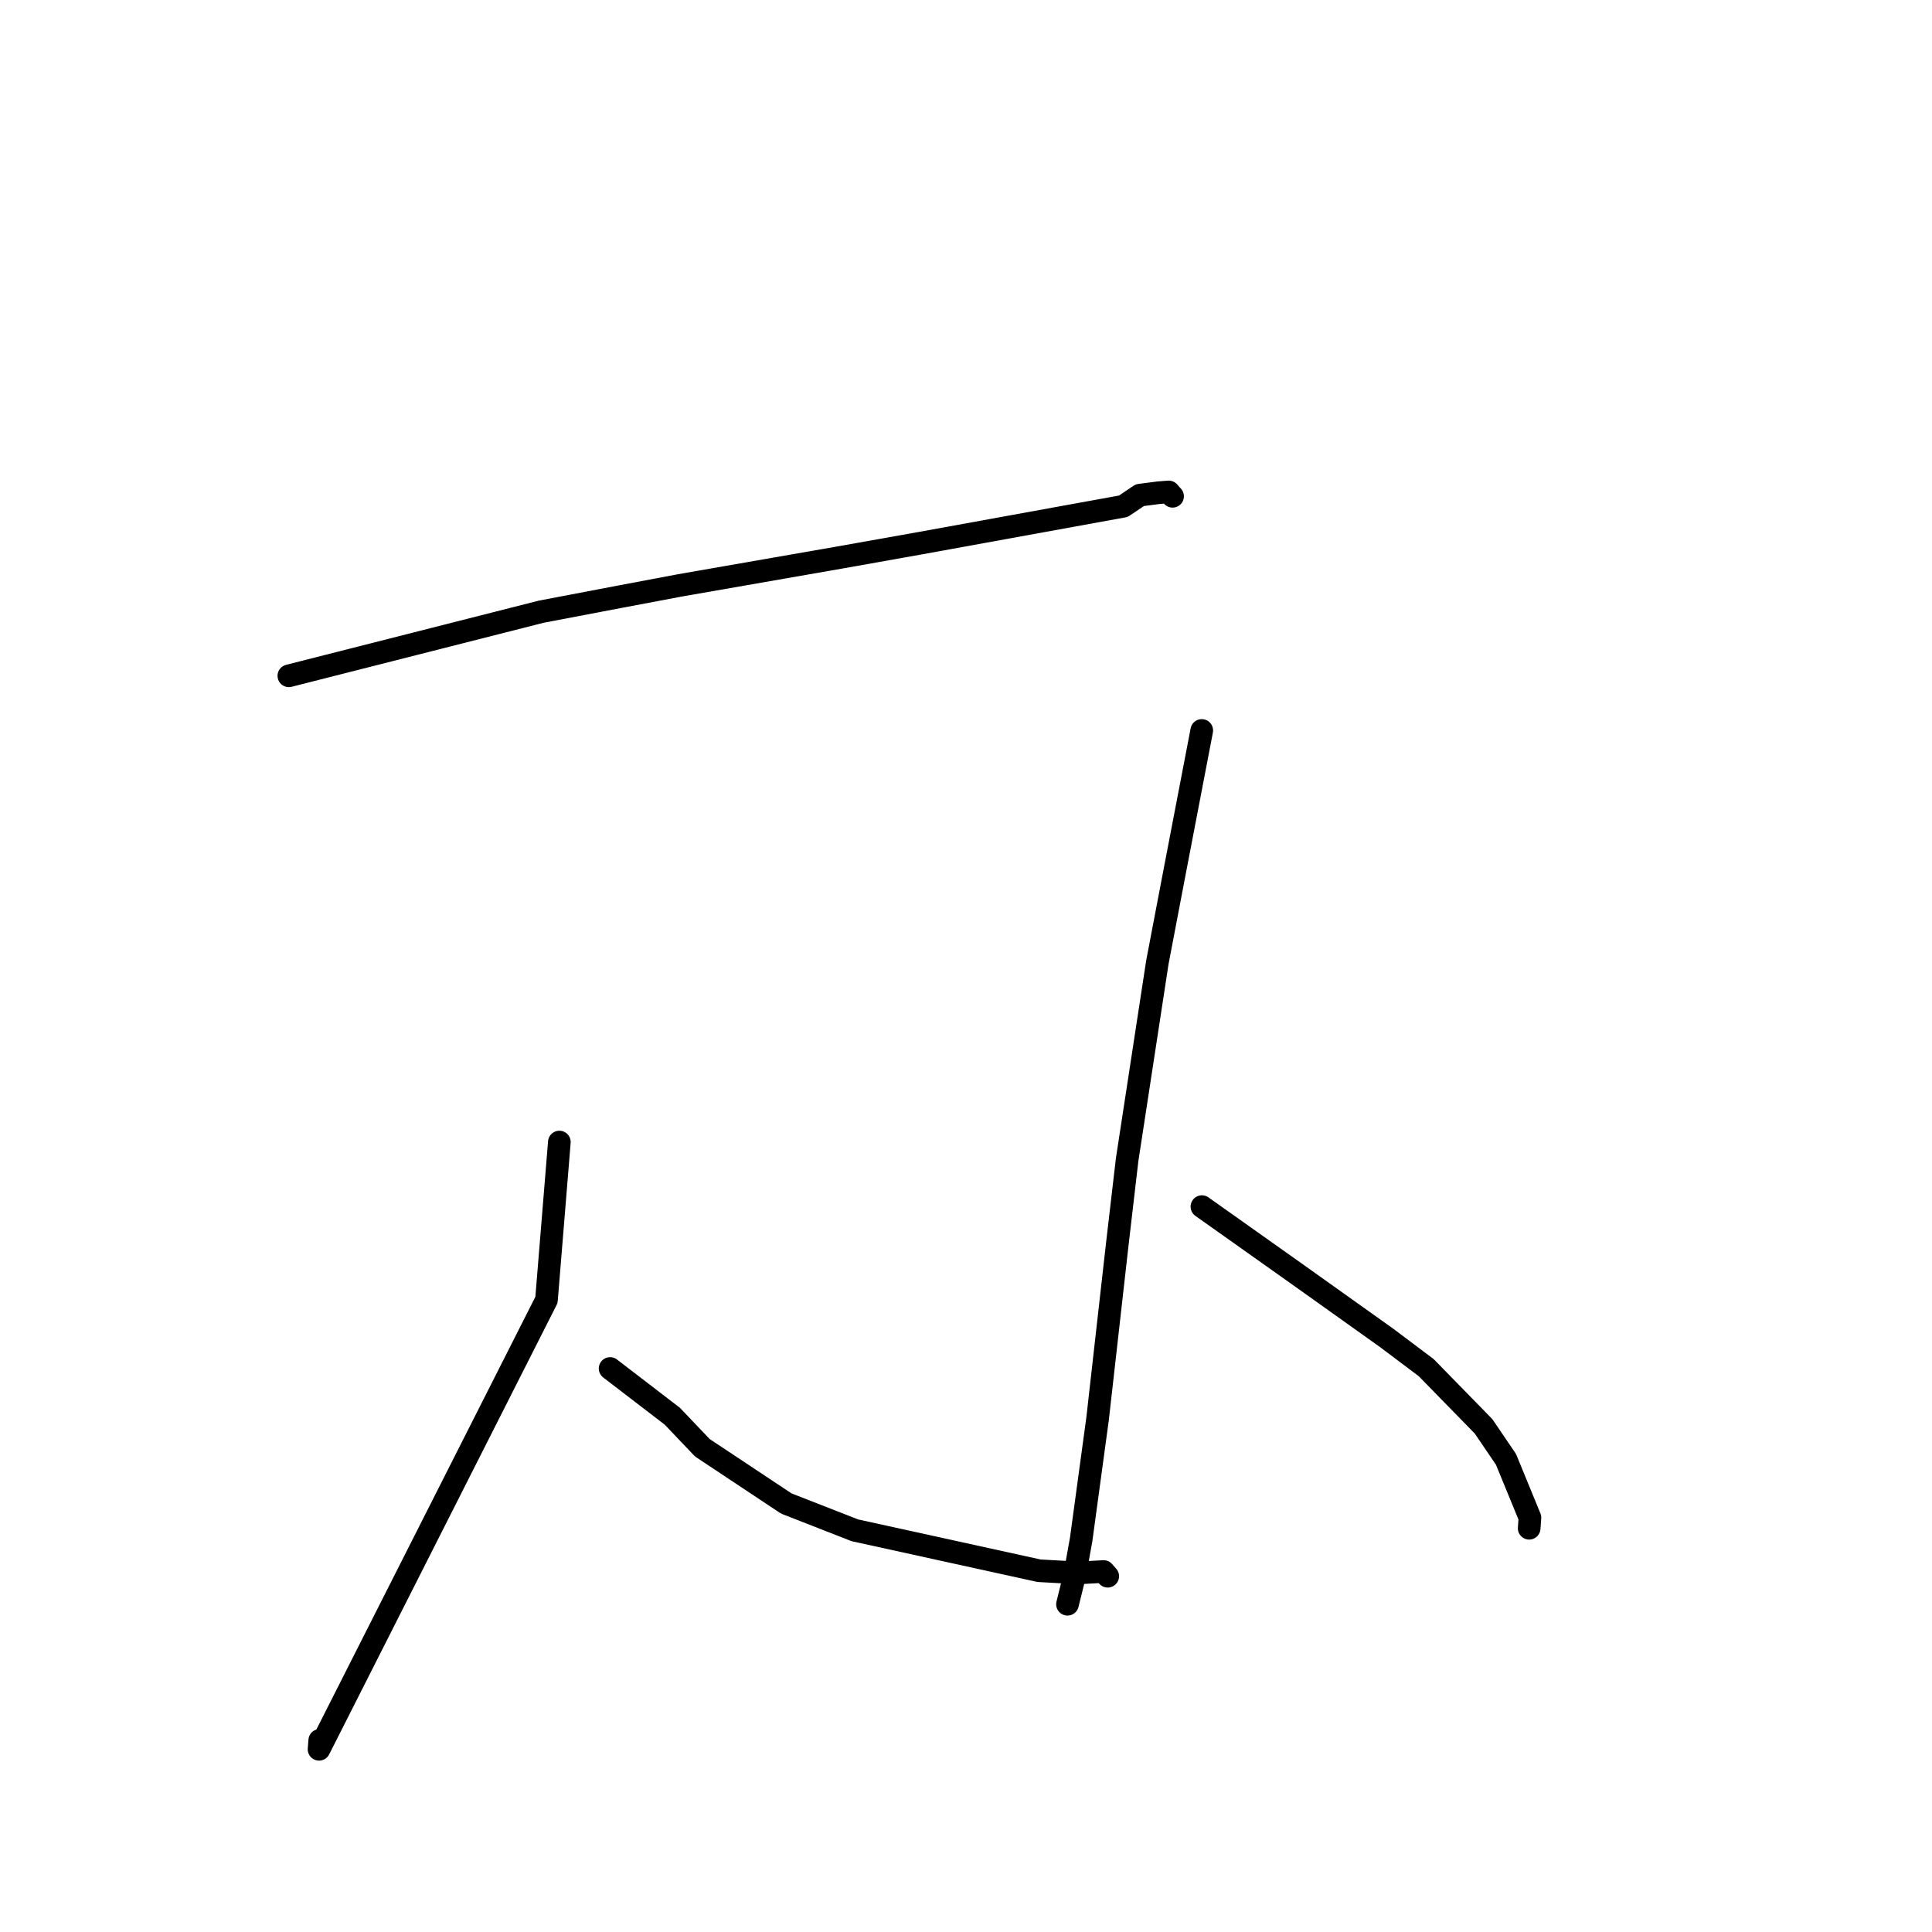 <?xml version="1.0" standalone="no"?>
    <svg width="256" height="256" xmlns="http://www.w3.org/2000/svg" version="1.1">
    <polyline stroke="black" stroke-width="3" stroke-linecap="round" fill="transparent" stroke-linejoin="round" points="38.274 89.549 54.993 85.302 71.712 81.054 82.051 79.084 90.118 77.561 111.212 73.883 121.902 71.982 148.852 67.081 150.68 65.851 151.041 65.608 153.516 65.289 154.858 65.183 155.333 65.718 155.372 65.761 " />
        <polyline stroke="black" stroke-width="3" stroke-linecap="round" fill="transparent" stroke-linejoin="round" points="74.118 151.328 73.264 161.788 72.41 172.248 42.276 231.792 42.369 230.609 " />
        <polyline stroke="black" stroke-width="3" stroke-linecap="round" fill="transparent" stroke-linejoin="round" points="80.842 181.332 84.963 184.494 89.084 187.655 93.065 191.836 104.18 199.218 113.267 202.772 137.681 208.13 142.878 208.418 146.154 208.241 146.232 208.234 146.746 208.82 146.78 208.859 " />
        <polyline stroke="black" stroke-width="3" stroke-linecap="round" fill="transparent" stroke-linejoin="round" points="159.239 96.789 157.42 106.269 155.601 115.749 153.359 127.494 149.35 153.674 148.056 164.775 145.437 187.982 143.26 203.982 142.416 208.665 141.456 212.535 141.447 212.57 " />
        <polyline stroke="black" stroke-width="3" stroke-linecap="round" fill="transparent" stroke-linejoin="round" points="159.26 159.884 165.583 164.365 171.905 168.847 183.765 177.298 188.985 181.225 196.579 188.996 199.553 193.375 202.725 201.099 202.623 202.502 " />
        </svg>